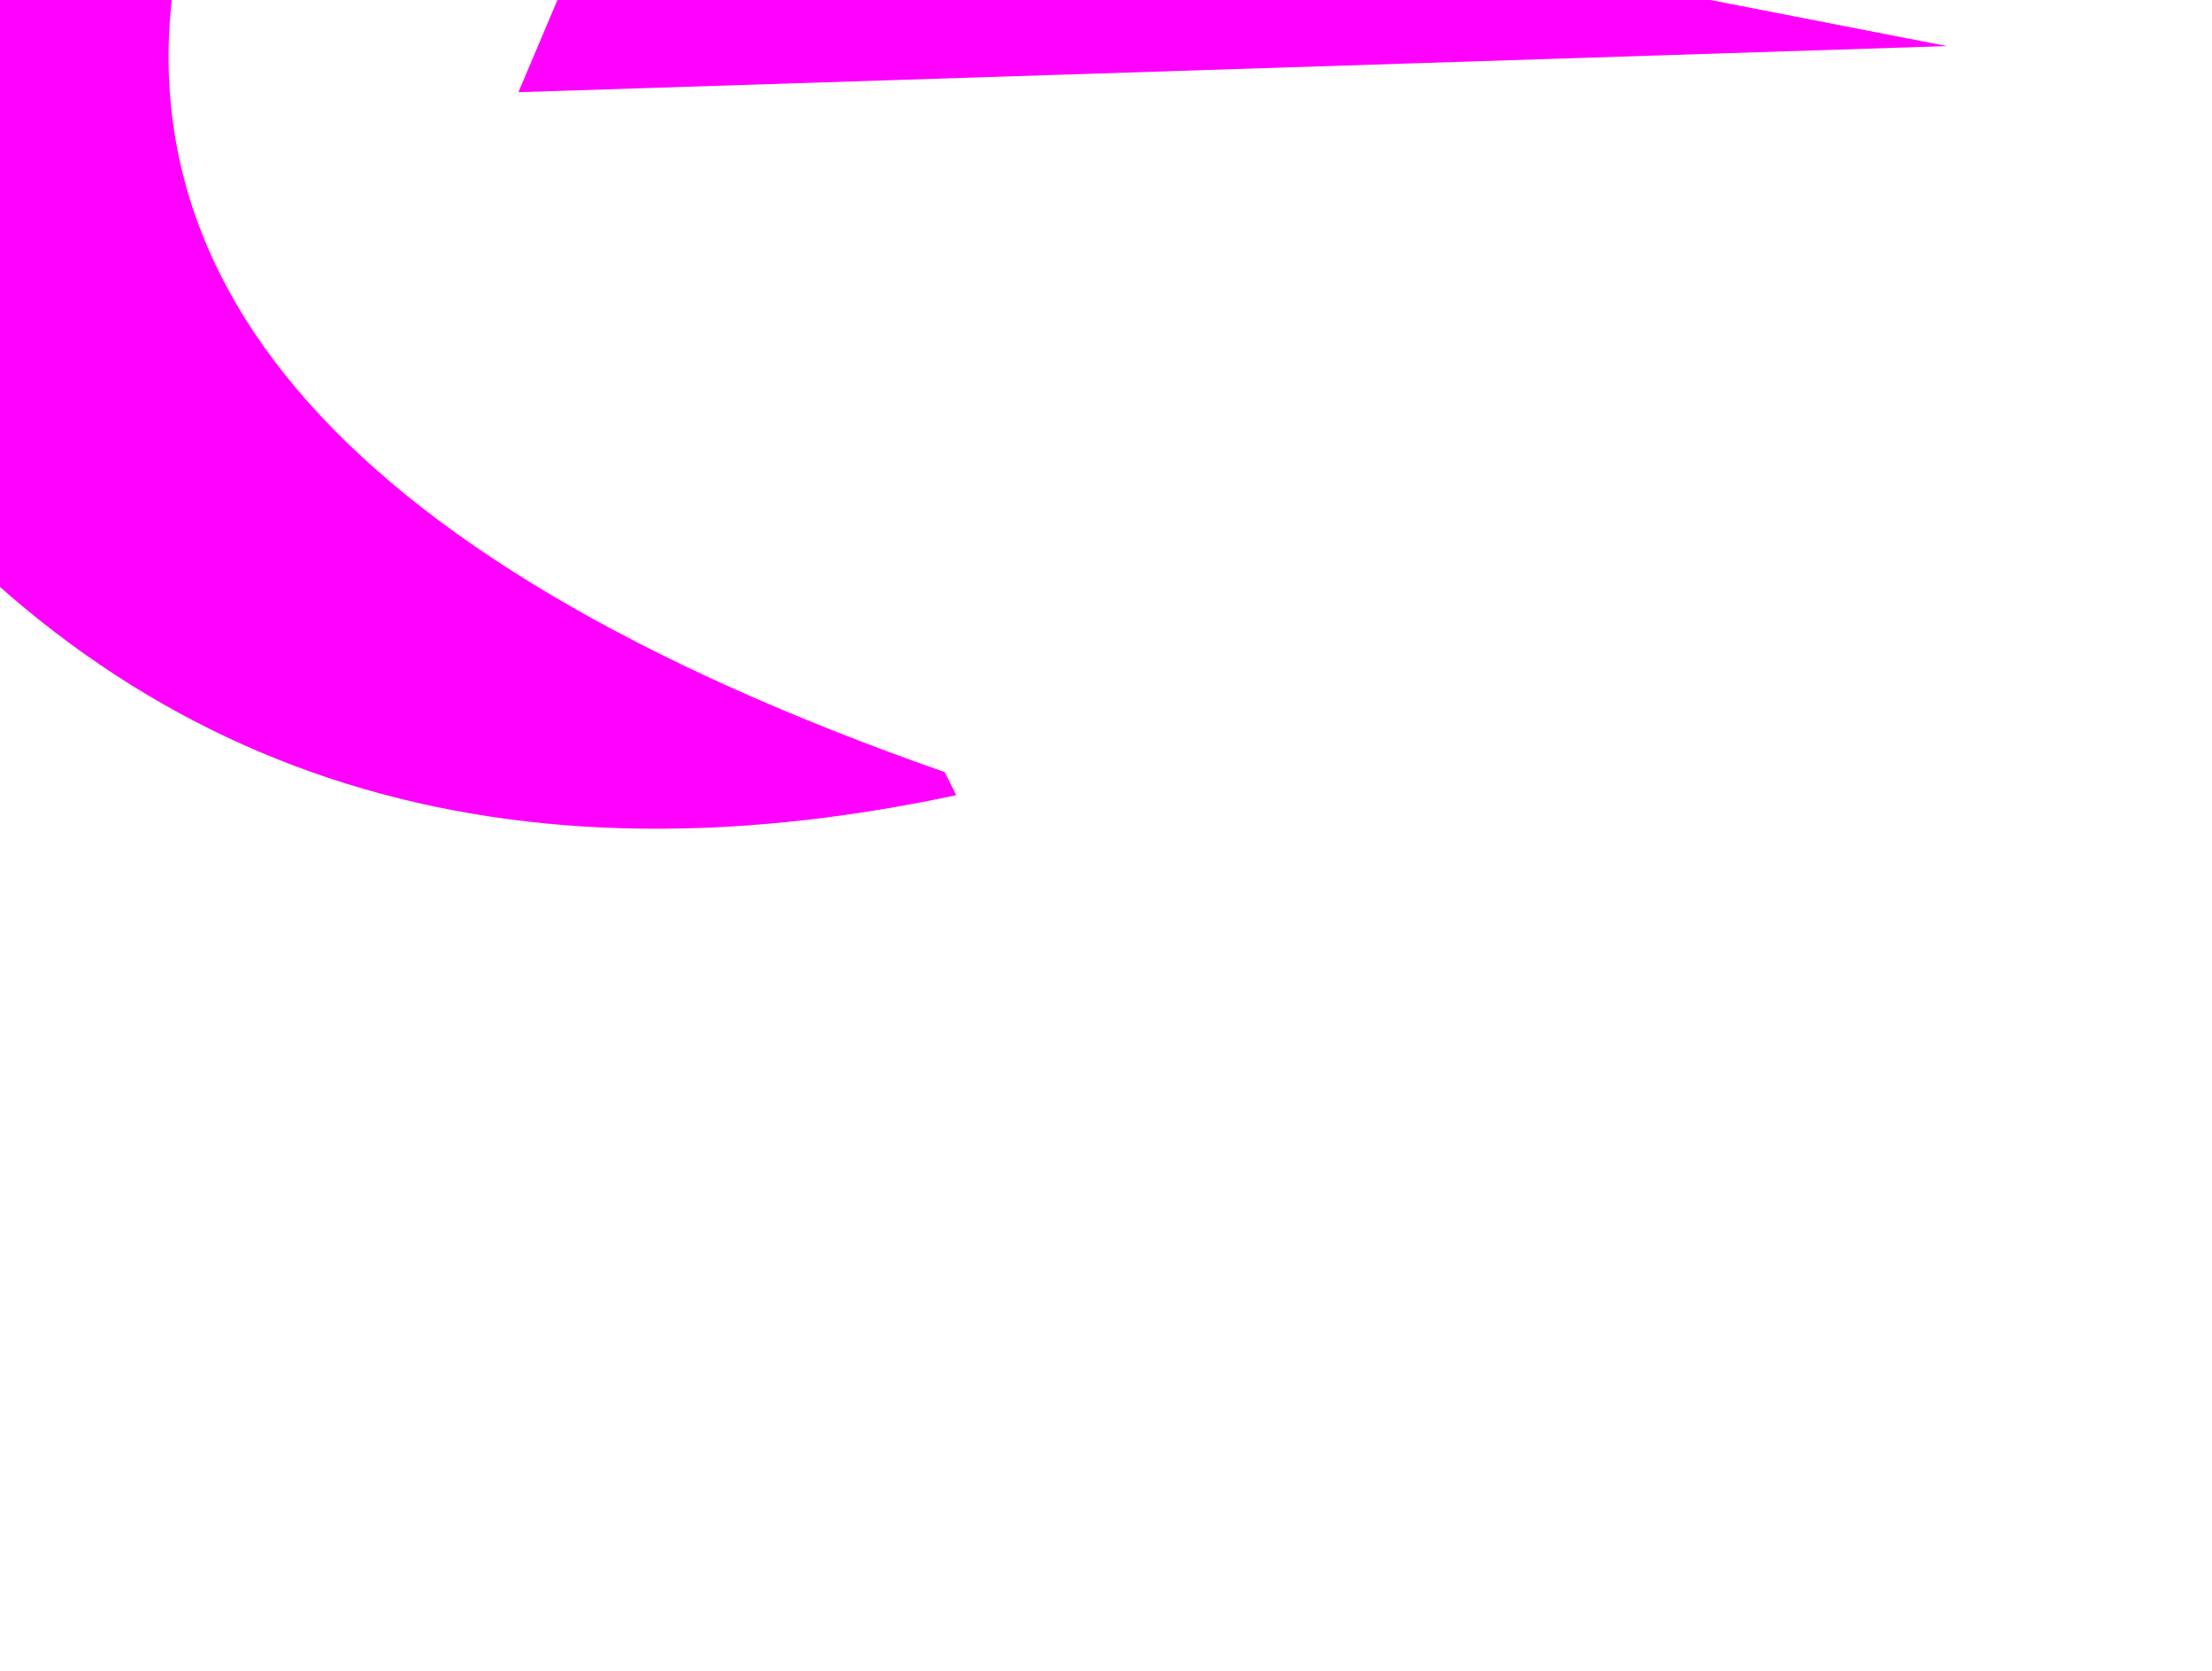 <?xml version="1.0" encoding="UTF-8" standalone="no"?>
<svg xmlns:xlink="http://www.w3.org/1999/xlink" height="7.25px" width="9.6px" xmlns="http://www.w3.org/2000/svg">
  <g transform="matrix(1.0, 0.0, 0.0, 1.0, 0.0, 0.0)">
    <path d="M8.45 0.2 L2.25 0.4 2.8 -0.9 8.45 0.2 M3.4 -3.65 Q1.6 -2.95 0.85 -0.5 0.1 1.95 4.1 3.35 L4.15 3.45 Q1.1 4.1 -0.65 1.85 -1.2 1.1 -1.15 0.2 -0.9 -3.95 3.4 -3.65" fill="#ff00ff" fill-rule="evenodd" stroke="none"/>
  </g>
</svg>

